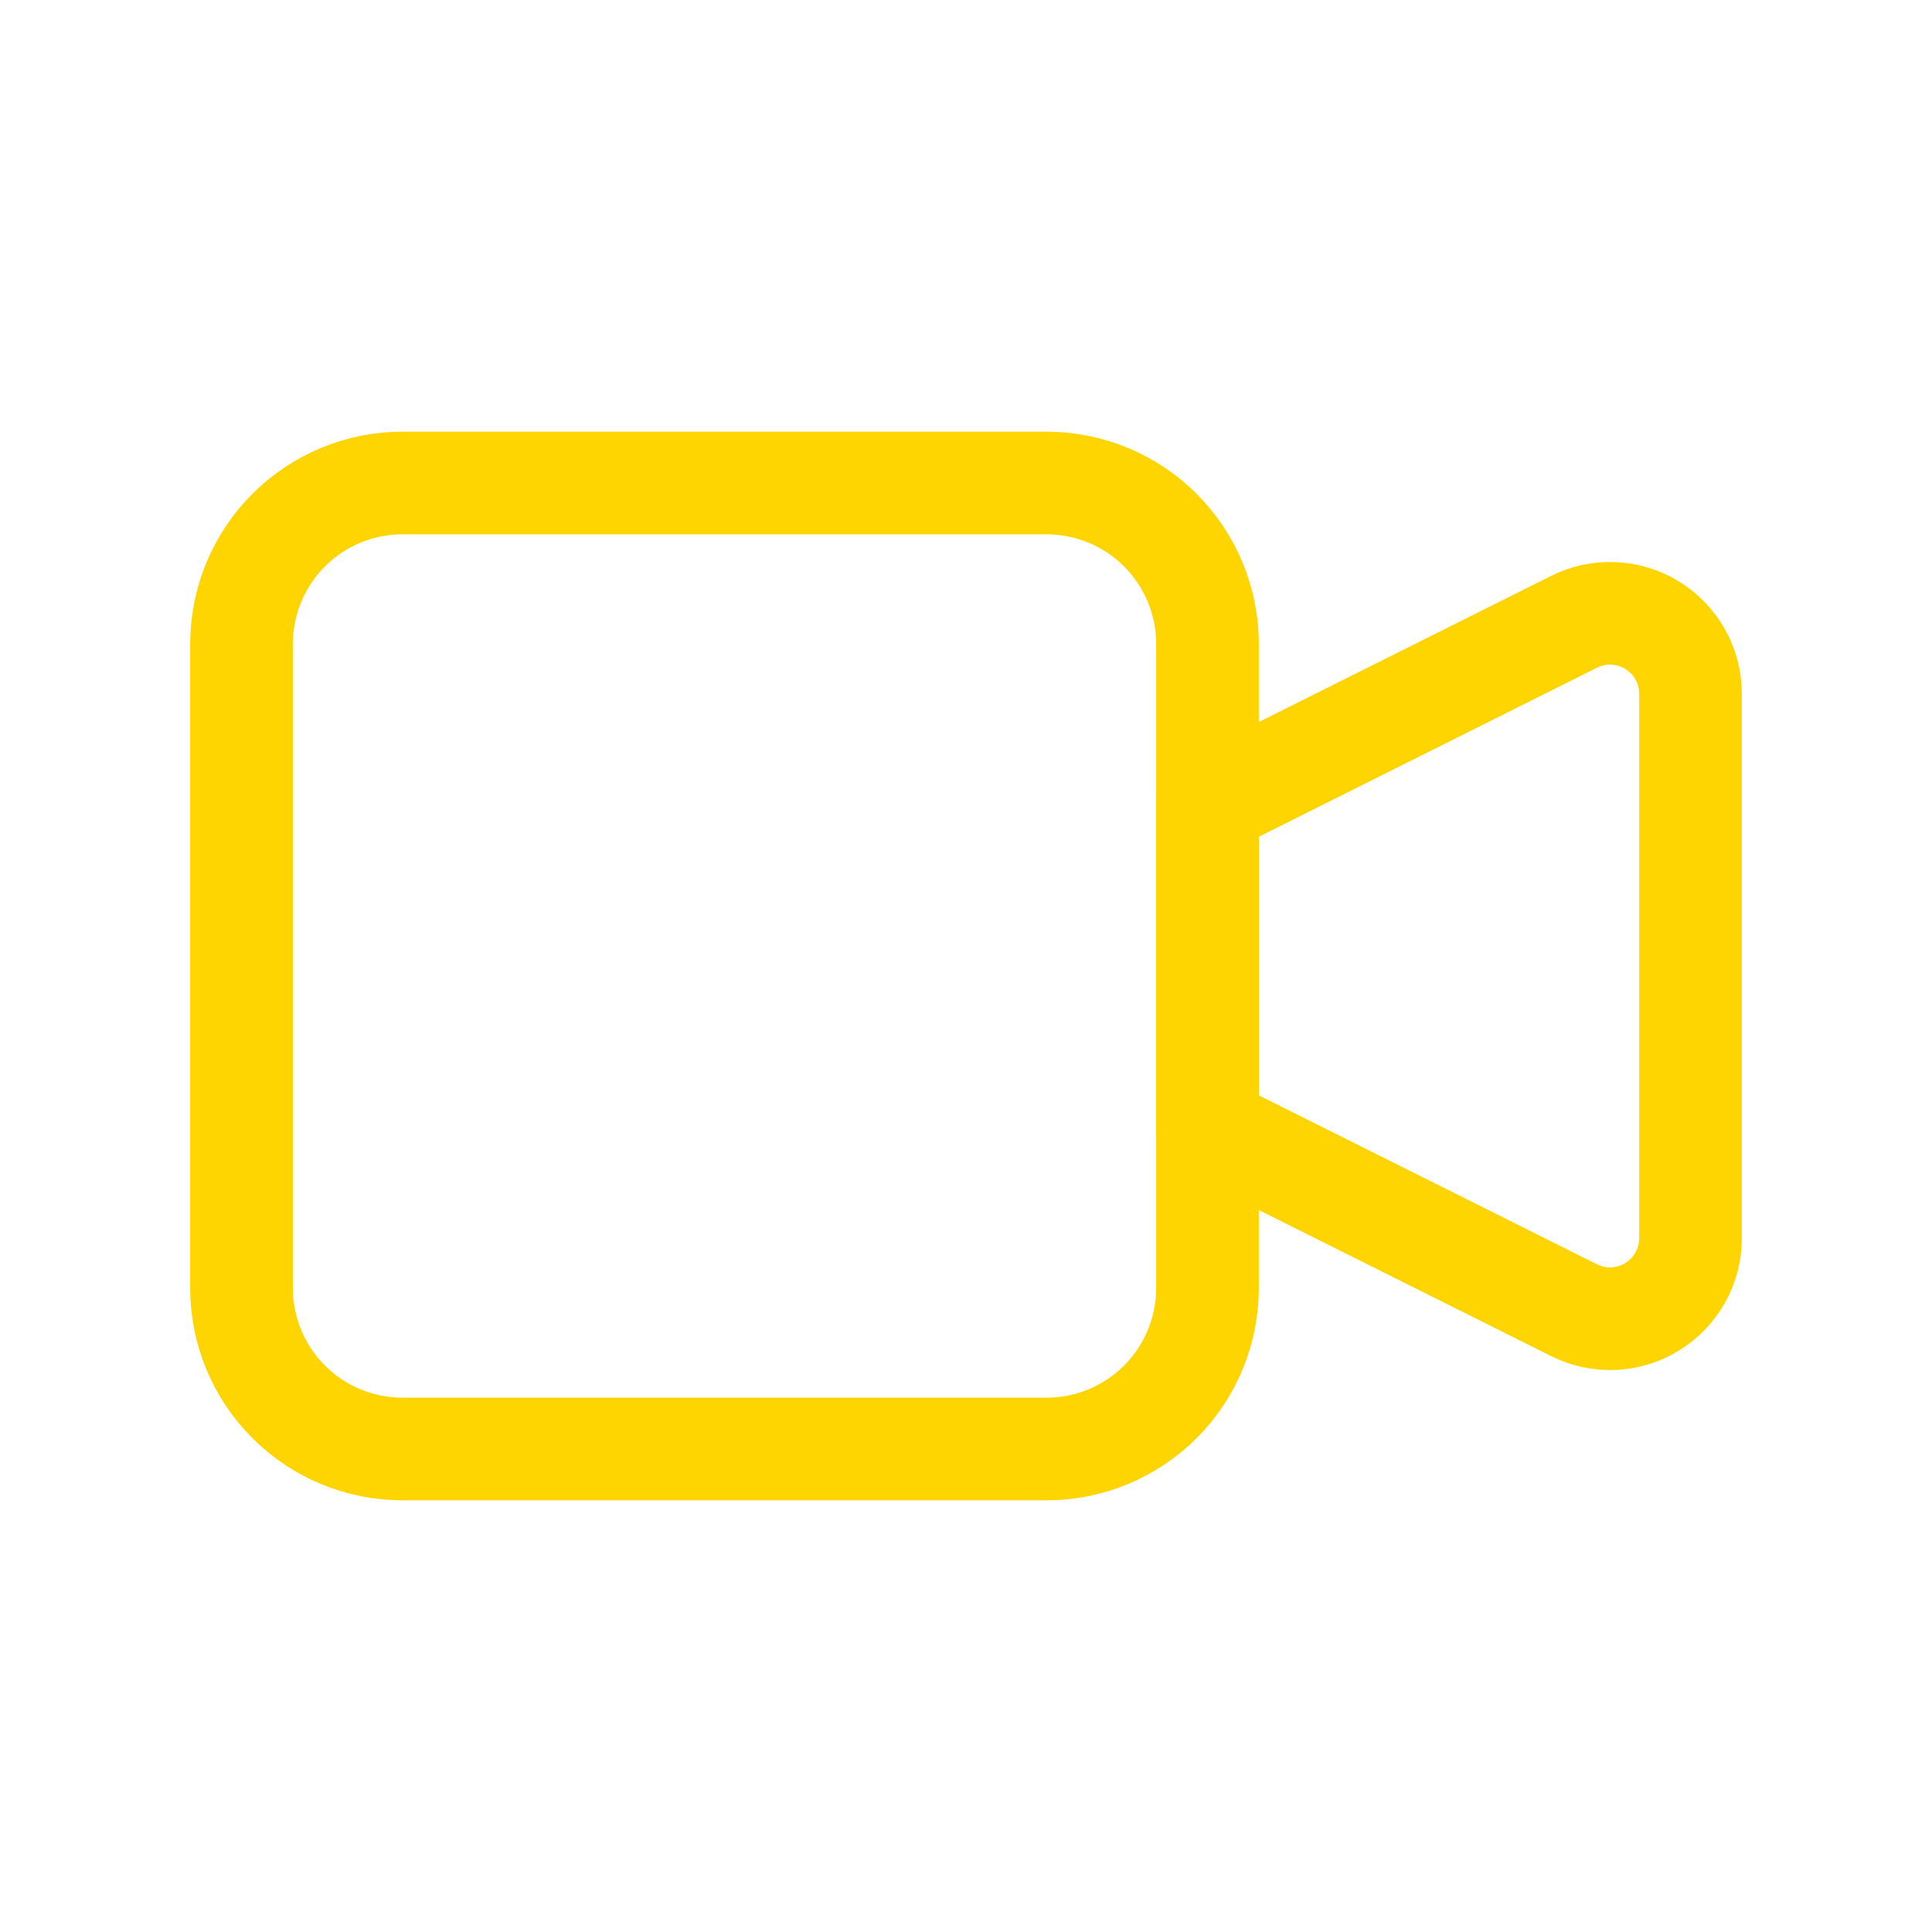<svg width="32" height="32" viewBox="0 0 32 32" fill="none" xmlns="http://www.w3.org/2000/svg">
<path d="M20 13.334L26.071 10.299C26.274 10.197 26.5 10.149 26.727 10.16C26.954 10.17 27.174 10.238 27.367 10.357C27.561 10.477 27.72 10.643 27.831 10.842C27.942 11.04 28 11.264 28 11.491V20.509C28 20.737 27.942 20.96 27.831 21.159C27.72 21.357 27.561 21.524 27.367 21.643C27.174 21.762 26.954 21.831 26.727 21.841C26.5 21.851 26.274 21.803 26.071 21.701L20 18.667V13.334Z" stroke="#FED500" stroke-width="1.7" stroke-linecap="round" stroke-linejoin="round"/>
<path d="M4 10.667C4 9.959 4.281 9.281 4.781 8.781C5.281 8.281 5.959 8 6.667 8H17.333C18.041 8 18.719 8.281 19.219 8.781C19.719 9.281 20 9.959 20 10.667V21.333C20 22.041 19.719 22.719 19.219 23.219C18.719 23.719 18.041 24 17.333 24H6.667C5.959 24 5.281 23.719 4.781 23.219C4.281 22.719 4 22.041 4 21.333V10.667Z" stroke="#FED500" stroke-width="1.7" stroke-linecap="round" stroke-linejoin="round"/>
</svg>
